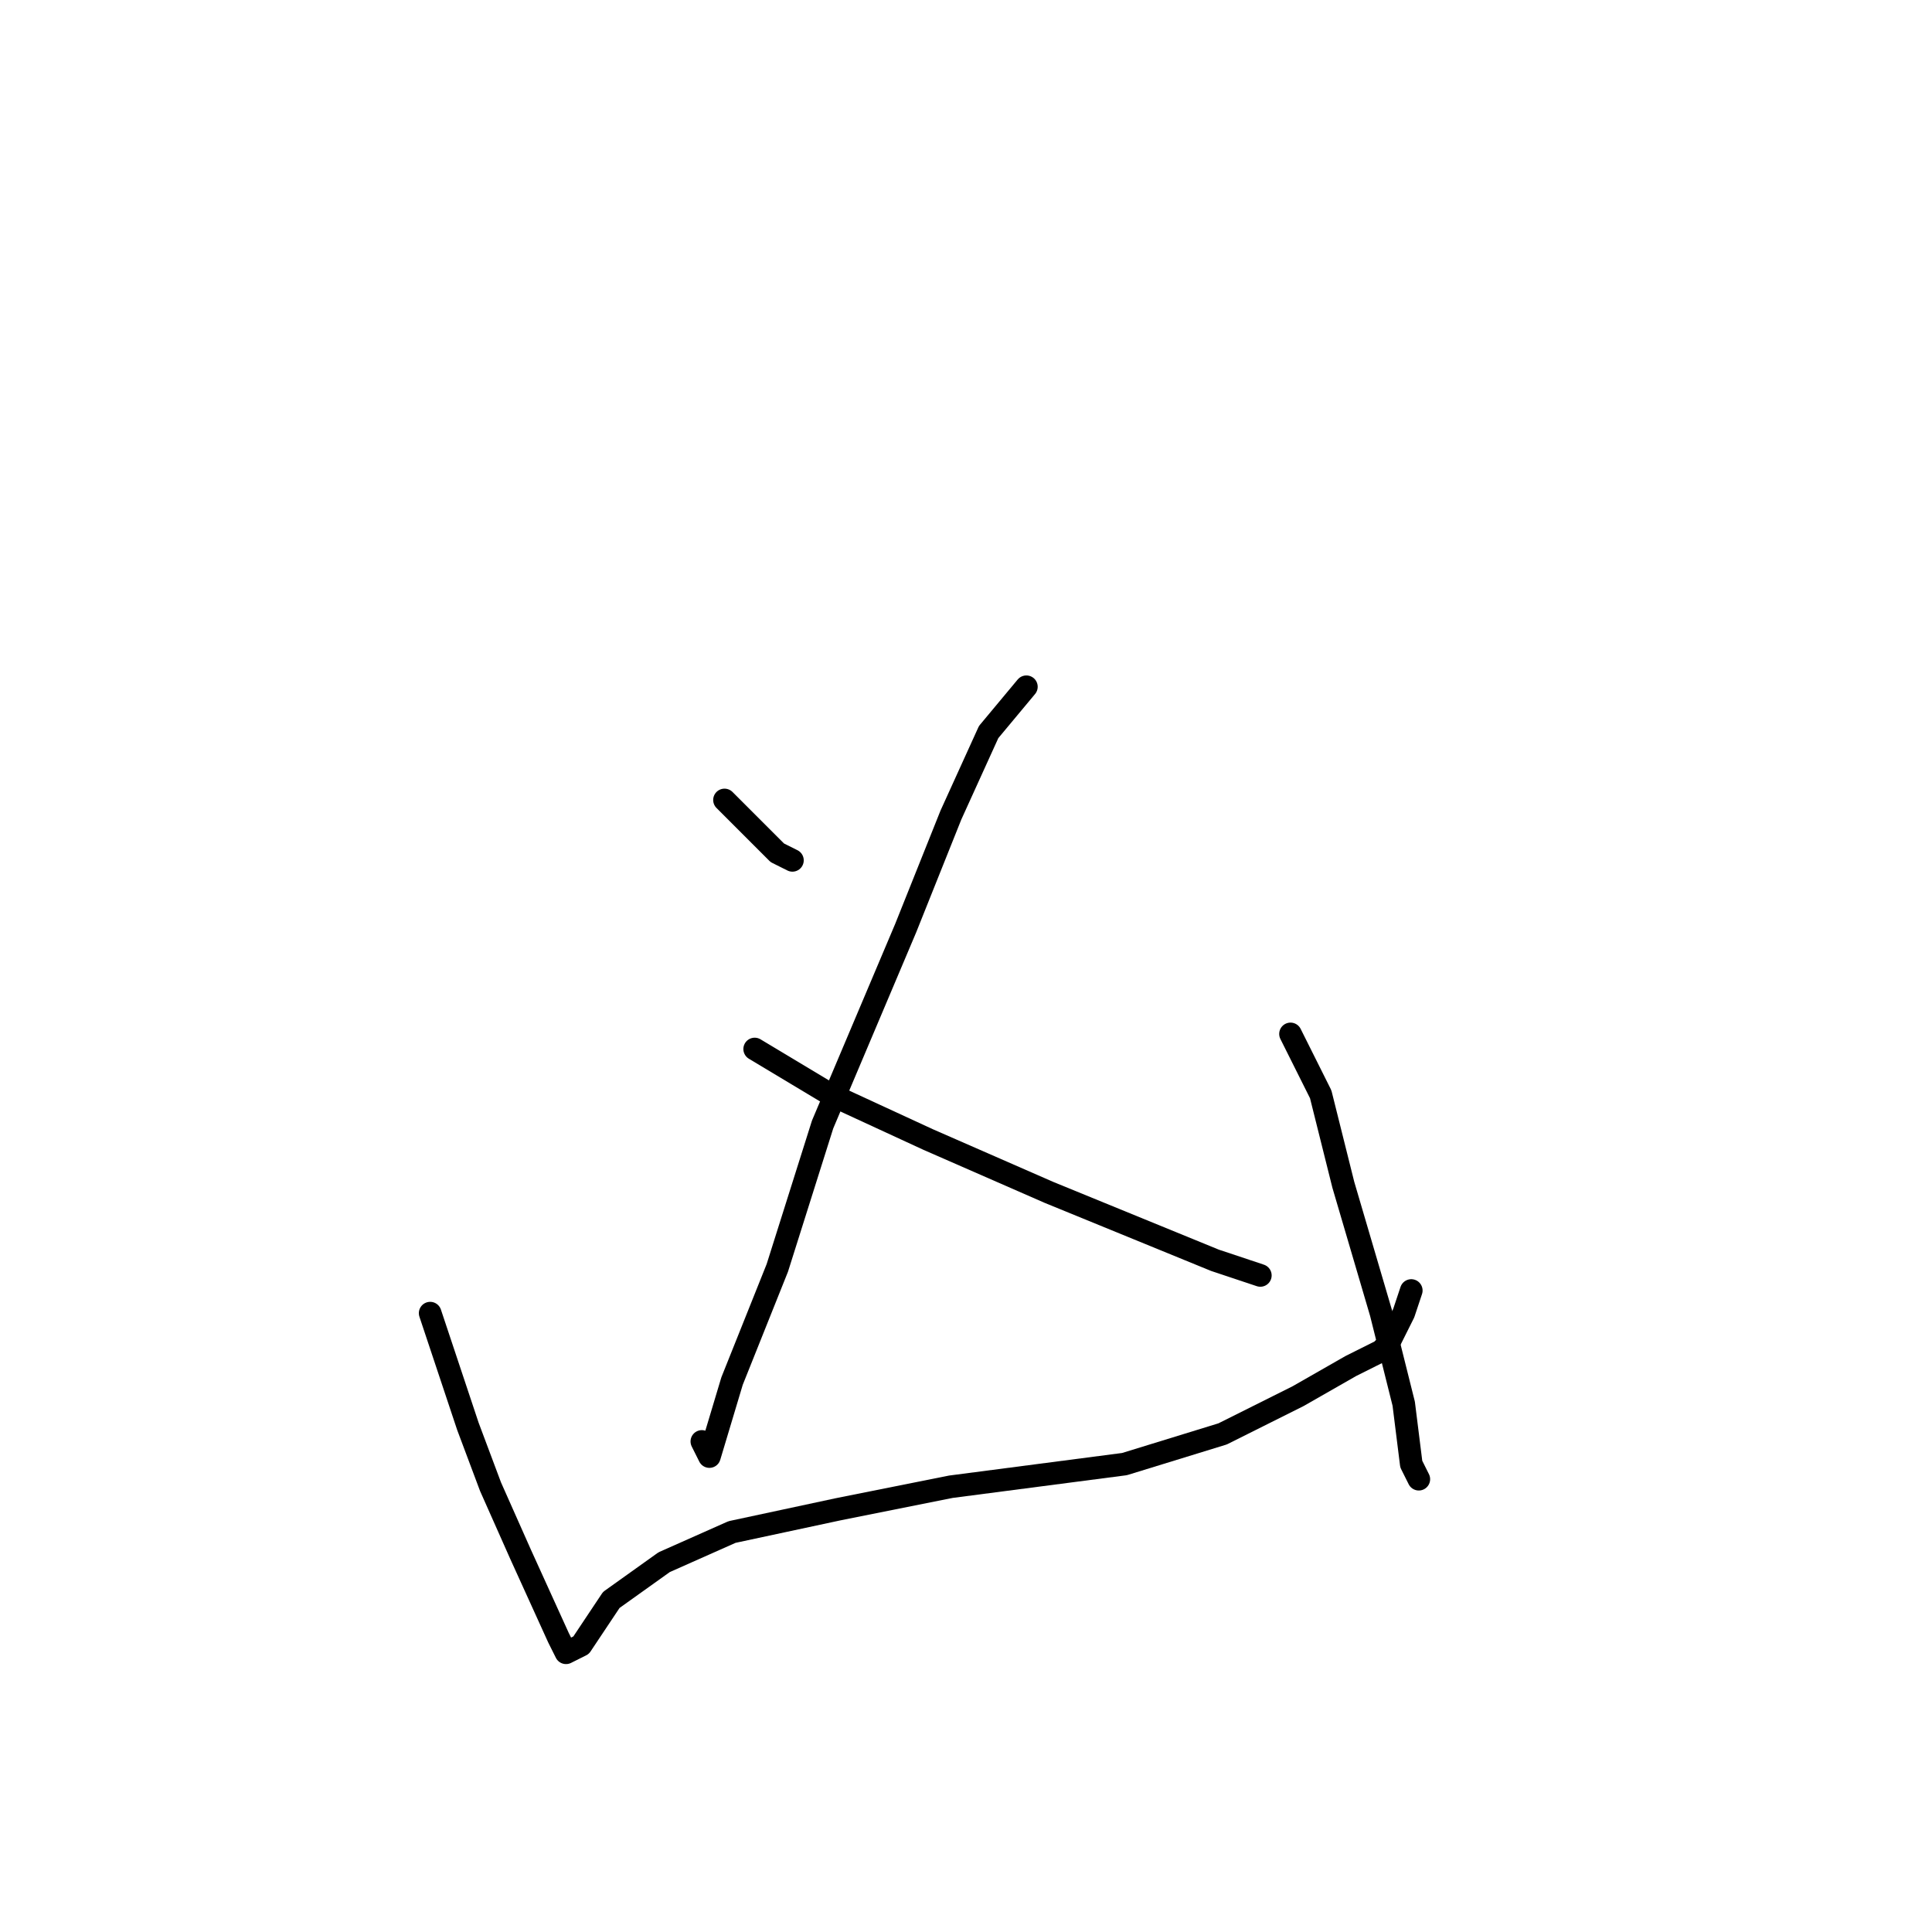 <?xml version="1.0" standalone="no"?>
    <svg width="256" height="256" xmlns="http://www.w3.org/2000/svg" version="1.1">
    <polyline stroke="black" stroke-width="3" stroke-linecap="round" fill="transparent" stroke-linejoin="round" points="136 91 131 97 126 108 120 123 109 149 103 168 97 183 94 193 93 191 93 191 " />
        <polyline stroke="black" stroke-width="3" stroke-linecap="round" fill="transparent" stroke-linejoin="round" points="100 139 110 145 123 151 139 158 161 167 167 169 167 169 " />
        <polyline stroke="black" stroke-width="3" stroke-linecap="round" fill="transparent" stroke-linejoin="round" points="96 106 103 113 105 114 105 114 " />
        <polyline stroke="black" stroke-width="3" stroke-linecap="round" fill="transparent" stroke-linejoin="round" points="57 174 59 180 62 189 65 197 69 206 74 217 75 219 75 219 77 218 81 212 88 207 97 203 111 200 126 197 149 194 162 190 172 185 179 181 183 179 184 178 185 176 186 174 187 171 187 171 187 171 " />
        <polyline stroke="black" stroke-width="3" stroke-linecap="round" fill="transparent" stroke-linejoin="round" points="171 137 173 141 175 145 178 157 183 174 186 186 187 194 188 196 188 196 " />
        </svg>